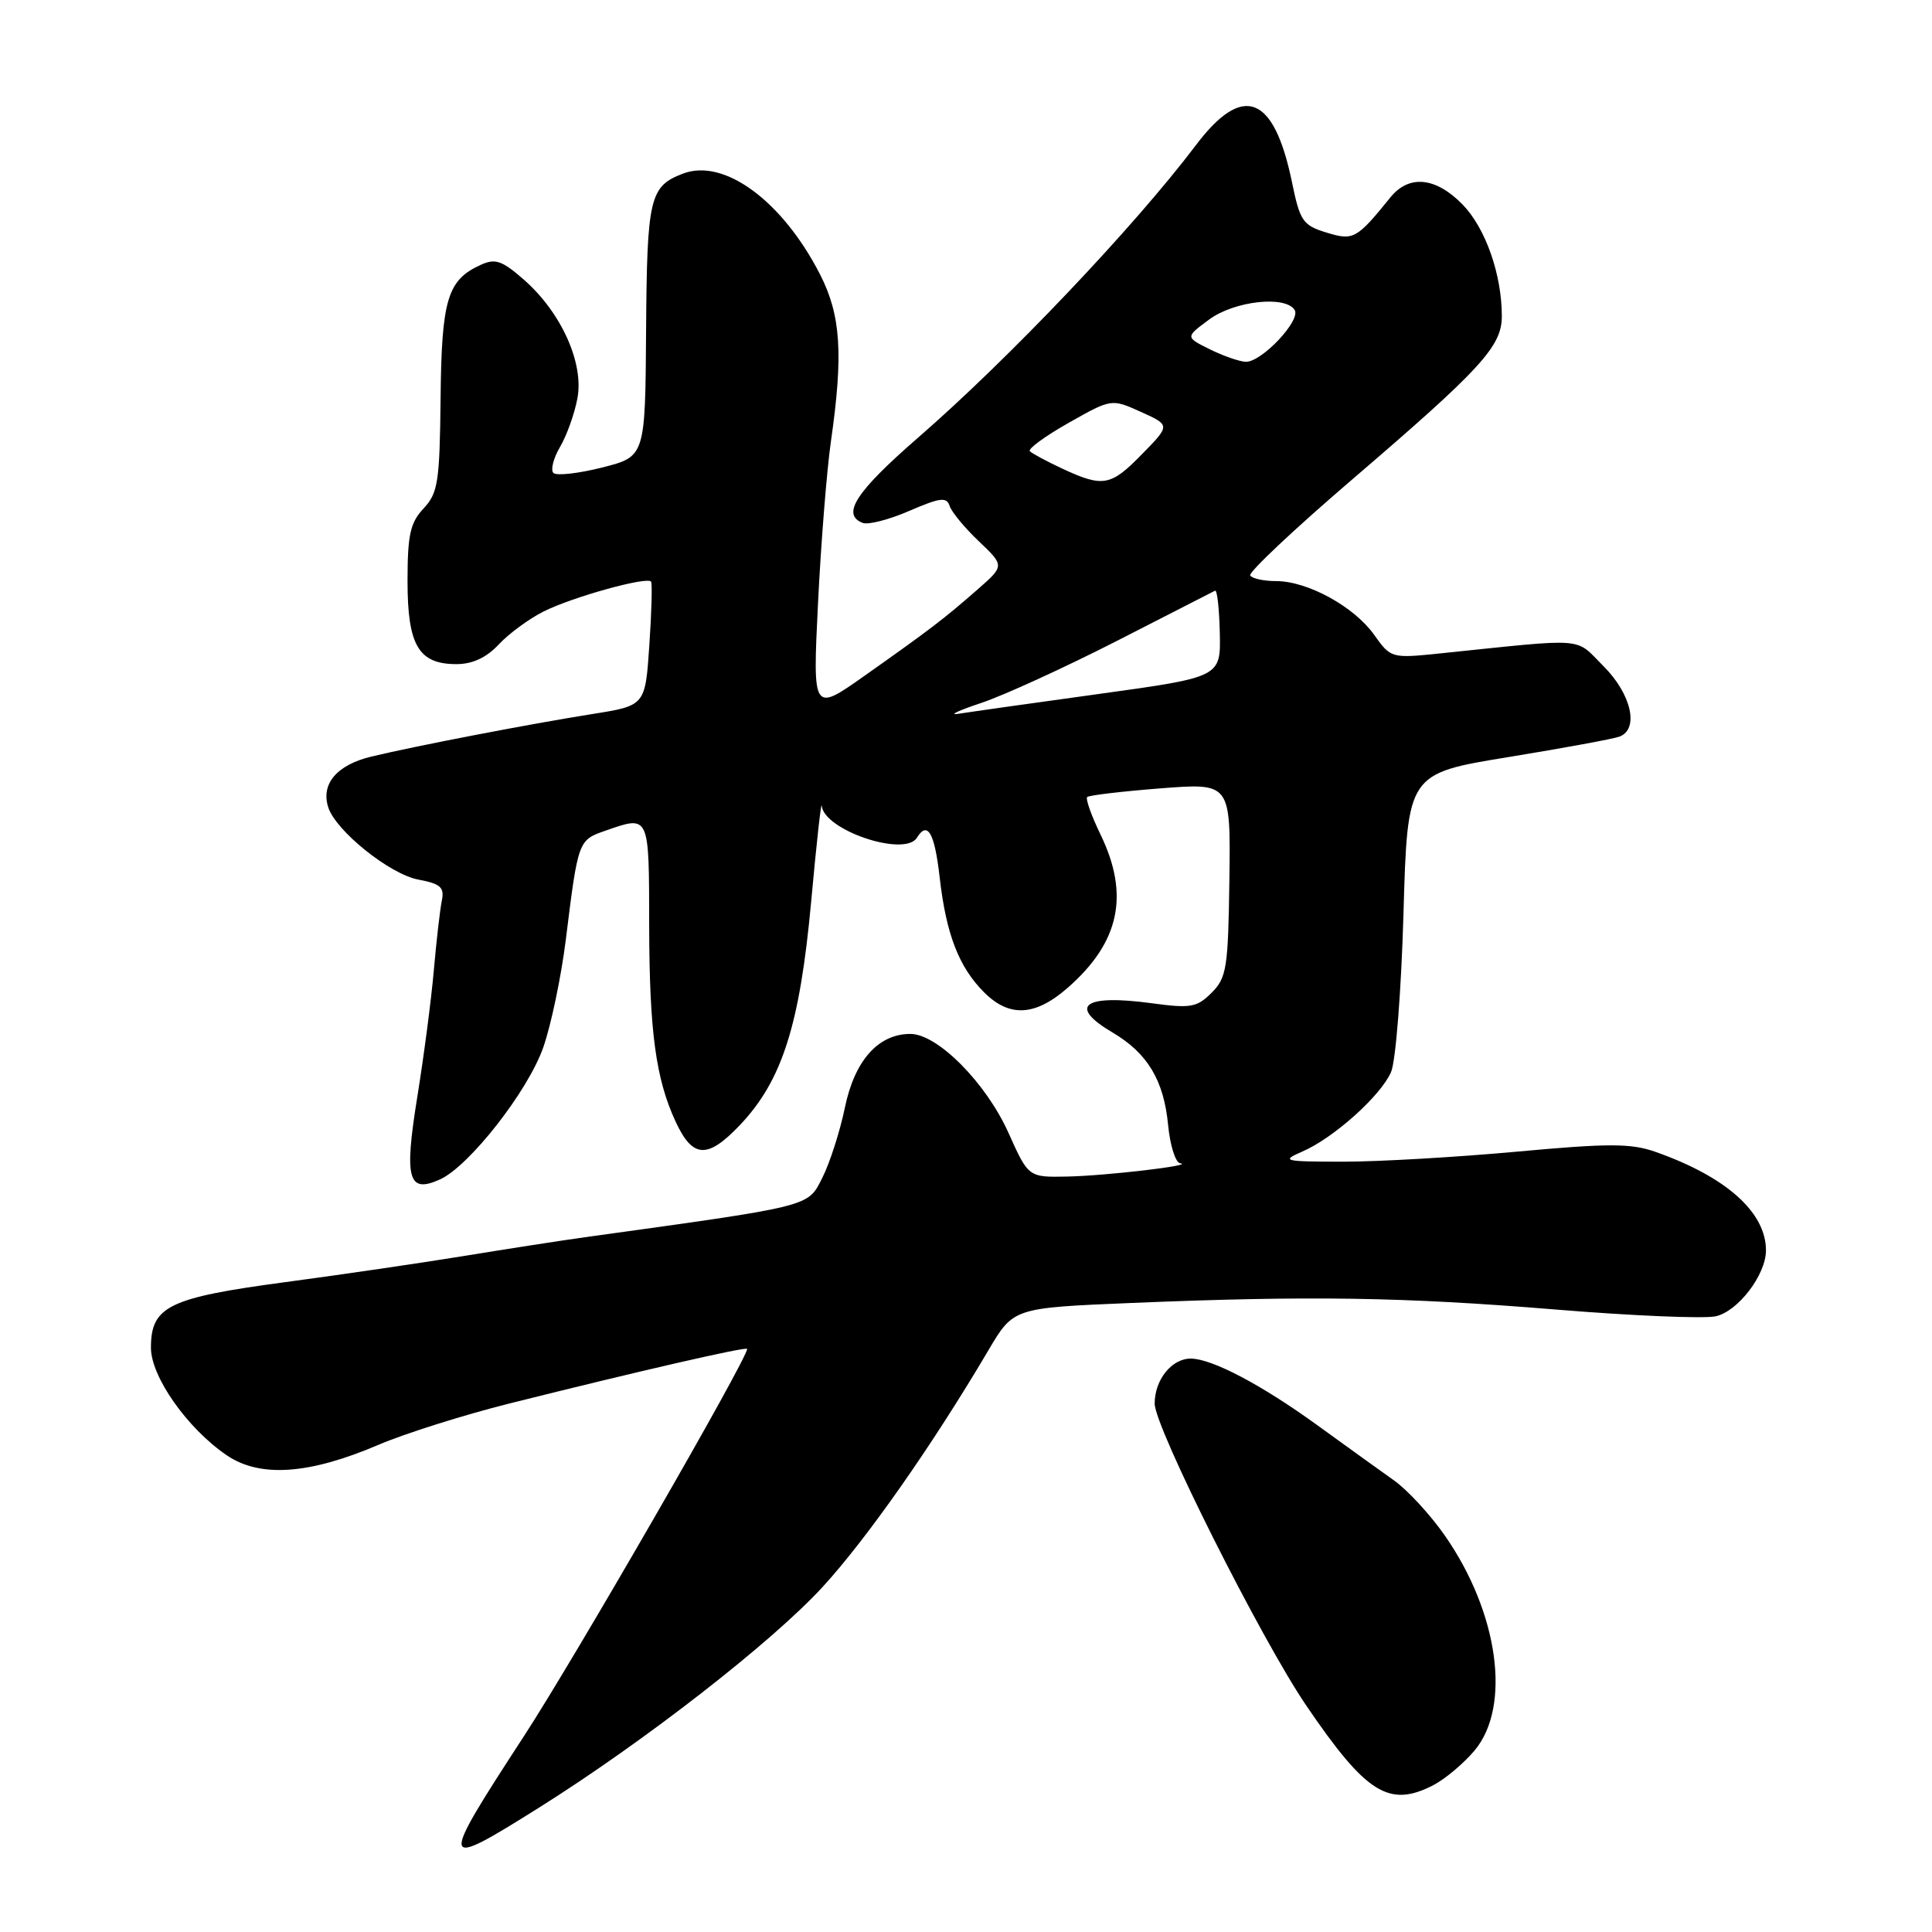 <?xml version="1.0" encoding="UTF-8" standalone="no"?>
<!DOCTYPE svg PUBLIC "-//W3C//DTD SVG 1.1//EN" "http://www.w3.org/Graphics/SVG/1.1/DTD/svg11.dtd" >
<svg xmlns="http://www.w3.org/2000/svg" xmlns:xlink="http://www.w3.org/1999/xlink" version="1.1" viewBox="0 0 256 256">
 <g >
 <path fill="currentColor"
d=" M 71.44 239.51 C 85.37 230.76 102.25 217.63 109.00 210.28 C 114.86 203.89 123.54 191.51 130.98 178.90 C 134.29 173.30 134.29 173.30 149.89 172.65 C 173.61 171.67 185.80 171.86 206.02 173.51 C 216.19 174.35 225.77 174.75 227.32 174.42 C 230.28 173.78 233.99 168.93 234.00 165.70 C 234.01 160.64 228.74 155.93 219.34 152.62 C 216.12 151.49 213.16 151.48 201.00 152.60 C 193.03 153.33 182.68 153.93 178.00 153.93 C 170.03 153.92 169.69 153.84 172.58 152.58 C 176.73 150.78 182.94 145.21 184.32 142.06 C 184.94 140.64 185.68 131.25 185.97 121.00 C 186.50 102.50 186.50 102.50 199.85 100.32 C 207.19 99.12 213.83 97.90 214.60 97.60 C 217.22 96.60 216.16 91.96 212.48 88.28 C 208.59 84.39 210.58 84.54 190.91 86.57 C 184.35 87.25 184.30 87.23 182.07 84.10 C 179.41 80.37 173.26 77.00 169.10 77.00 C 167.46 77.00 165.91 76.66 165.66 76.25 C 165.41 75.84 171.51 70.10 179.21 63.50 C 196.25 48.89 199.00 45.90 199.00 41.91 C 199.00 36.36 196.84 30.22 193.79 27.09 C 190.24 23.46 186.70 23.11 184.24 26.15 C 179.76 31.68 179.34 31.92 175.75 30.81 C 172.64 29.86 172.25 29.30 171.19 24.12 C 168.80 12.55 164.69 10.98 158.46 19.24 C 150.28 30.06 133.70 47.52 121.64 58.00 C 113.39 65.17 111.44 68.19 114.32 69.29 C 115.04 69.57 117.83 68.85 120.50 67.69 C 124.58 65.93 125.44 65.82 125.83 67.04 C 126.09 67.84 127.84 69.96 129.71 71.73 C 133.11 74.97 133.11 74.97 129.53 78.11 C 125.10 81.99 123.30 83.37 114.59 89.52 C 107.68 94.40 107.68 94.40 108.39 79.95 C 108.78 72.00 109.55 62.35 110.10 58.50 C 111.76 46.93 111.42 41.76 108.66 36.36 C 103.67 26.62 95.95 20.93 90.51 23.00 C 86.08 24.68 85.73 26.19 85.61 43.77 C 85.50 60.50 85.50 60.50 79.78 61.95 C 76.64 62.74 73.73 63.07 73.33 62.67 C 72.93 62.27 73.33 60.71 74.21 59.22 C 75.09 57.72 76.13 54.83 76.51 52.78 C 77.39 48.10 74.37 41.41 69.43 37.07 C 66.52 34.52 65.63 34.21 63.69 35.10 C 59.28 37.10 58.51 39.68 58.38 52.80 C 58.26 63.87 58.04 65.33 56.13 67.37 C 54.36 69.25 54.00 70.86 54.00 76.99 C 54.00 85.52 55.46 88.00 60.48 88.00 C 62.61 88.00 64.45 87.14 66.08 85.40 C 67.41 83.97 70.08 82.01 72.00 81.04 C 75.77 79.13 85.77 76.35 86.27 77.07 C 86.44 77.30 86.34 81.10 86.04 85.50 C 85.50 93.50 85.50 93.50 78.50 94.61 C 70.14 95.94 55.18 98.82 49.21 100.25 C 44.64 101.35 42.50 103.86 43.49 106.96 C 44.48 110.09 51.65 115.84 55.43 116.55 C 58.39 117.11 58.91 117.58 58.54 119.36 C 58.30 120.54 57.83 124.65 57.49 128.50 C 57.16 132.35 56.17 139.91 55.30 145.31 C 53.53 156.26 54.07 158.20 58.32 156.27 C 62.19 154.50 69.95 144.59 71.98 138.80 C 73.02 135.84 74.37 129.39 74.98 124.46 C 76.59 111.44 76.63 111.32 80.14 110.10 C 86.11 108.02 86.00 107.78 86.02 122.75 C 86.05 136.70 86.90 142.98 89.53 148.64 C 91.79 153.50 93.74 153.60 98.04 149.08 C 103.63 143.20 105.98 135.84 107.48 119.50 C 108.18 111.80 108.82 106.07 108.88 106.76 C 109.19 110.02 119.89 113.61 121.50 111.00 C 122.91 108.72 123.84 110.35 124.51 116.25 C 125.37 123.79 127.05 128.14 130.40 131.49 C 133.76 134.85 137.18 134.66 141.52 130.85 C 148.37 124.83 149.70 118.56 145.81 110.55 C 144.61 108.07 143.82 105.85 144.06 105.61 C 144.30 105.38 148.68 104.86 153.79 104.46 C 163.07 103.74 163.07 103.74 162.90 116.55 C 162.74 128.25 162.54 129.55 160.55 131.54 C 158.60 133.49 157.78 133.64 152.58 132.93 C 143.57 131.71 141.46 133.30 147.43 136.82 C 152.05 139.55 154.21 143.14 154.78 149.06 C 155.04 151.78 155.76 154.06 156.38 154.14 C 158.46 154.40 146.54 155.80 141.39 155.90 C 136.27 156.00 136.27 156.00 133.63 150.11 C 130.65 143.48 124.23 137.00 120.63 137.00 C 116.37 137.00 113.24 140.52 111.95 146.77 C 111.30 149.92 109.95 154.11 108.96 156.07 C 106.99 159.95 107.82 159.74 77.50 163.94 C 74.20 164.40 67.00 165.52 61.50 166.42 C 56.00 167.32 45.30 168.89 37.72 169.90 C 22.34 171.96 20.00 173.10 20.00 178.58 C 20.00 182.43 24.82 189.27 30.04 192.83 C 34.44 195.83 40.95 195.38 50.14 191.45 C 53.64 189.95 61.45 187.49 67.50 185.97 C 84.63 181.68 99.00 178.38 99.00 178.74 C 99.00 180.09 76.10 219.82 69.38 230.12 C 58.06 247.50 58.14 247.86 71.44 239.51 Z  M 189.93 236.54 C 191.49 235.73 193.94 233.67 195.38 231.96 C 200.28 226.13 198.58 213.72 191.47 203.50 C 189.56 200.75 186.53 197.46 184.75 196.19 C 182.96 194.92 178.35 191.60 174.50 188.81 C 167.15 183.49 160.64 180.06 157.82 180.02 C 155.28 179.99 153.00 182.80 153.00 185.99 C 153.00 189.11 167.09 217.18 173.09 226.00 C 181.04 237.68 184.06 239.57 189.93 236.54 Z  M 130.00 93.15 C 133.03 92.14 141.12 88.43 148.00 84.92 C 154.88 81.40 160.72 78.41 161.00 78.27 C 161.28 78.13 161.56 80.65 161.63 83.87 C 161.76 89.72 161.76 89.72 145.63 91.95 C 136.76 93.17 128.38 94.36 127.00 94.58 C 125.62 94.80 126.97 94.16 130.00 93.15 Z  M 140.75 62.09 C 138.69 61.13 136.76 60.09 136.46 59.79 C 136.16 59.49 138.47 57.80 141.60 56.03 C 147.28 52.82 147.28 52.82 151.18 54.58 C 155.08 56.34 155.08 56.34 151.33 60.17 C 147.18 64.43 146.16 64.61 140.75 62.09 Z  M 160.28 46.27 C 157.06 44.67 157.06 44.67 160.23 42.33 C 163.57 39.87 170.34 39.12 171.55 41.08 C 172.40 42.46 167.14 48.02 165.06 47.94 C 164.20 47.90 162.05 47.15 160.28 46.27 Z "/>
</g>
</svg>